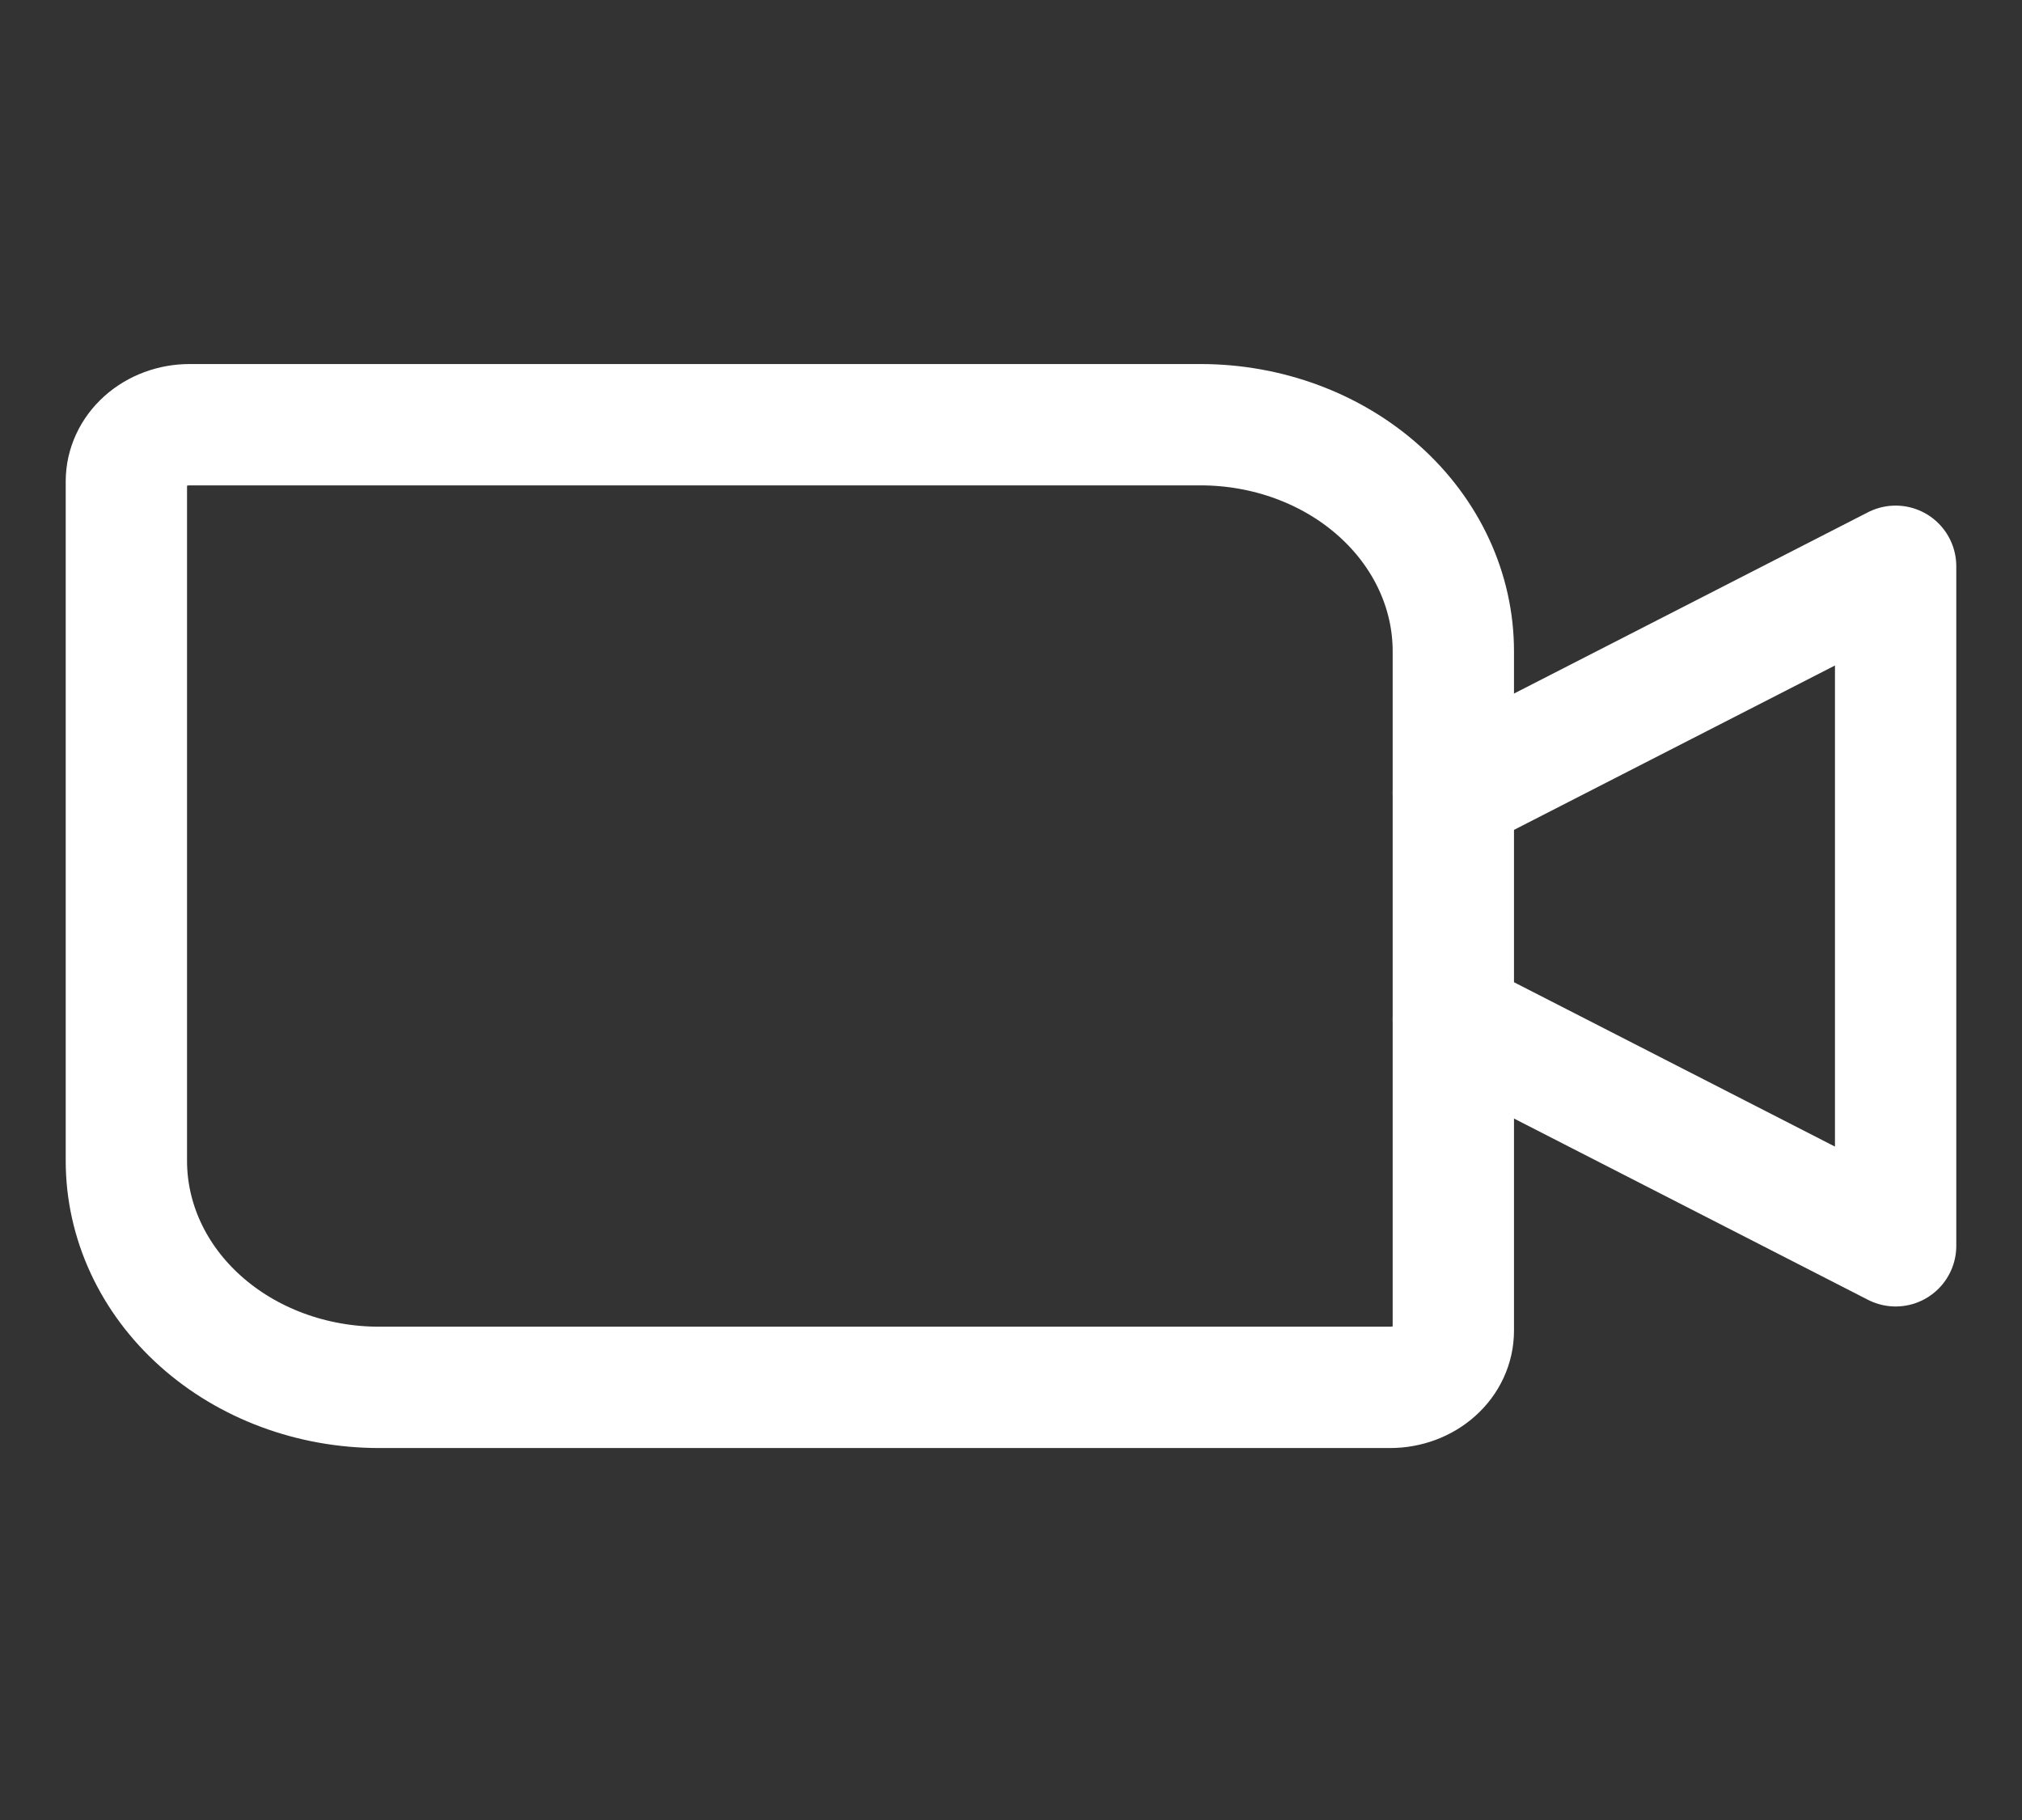 <svg width="50" height="45" viewBox="0 0 50 45" fill="none" xmlns="http://www.w3.org/2000/svg">
<rect x="0" y="0" width="50" height="45" fill="#333333" stroke="none"/>
<path d="M4.688 10.501H29.688C31.345 10.501 32.935 11.091 34.107 12.142C35.279 13.192 35.938 14.616 35.938 16.102V32.903C35.938 33.275 35.773 33.631 35.48 33.893C35.187 34.156 34.789 34.303 34.375 34.303H9.375C7.717 34.303 6.128 33.713 4.956 32.663C3.783 31.613 3.125 30.188 3.125 28.703V11.901C3.125 11.53 3.29 11.174 3.583 10.911C3.876 10.649 4.273 10.501 4.688 10.501V10.501Z" stroke="white" stroke-width="3" stroke-linecap="round" stroke-linejoin="round"/>
<path d="M35.938 19.602L46.875 14.001V30.803L35.938 25.203" stroke="white" stroke-width="3" stroke-linecap="round" stroke-linejoin="round"/>
</svg>

